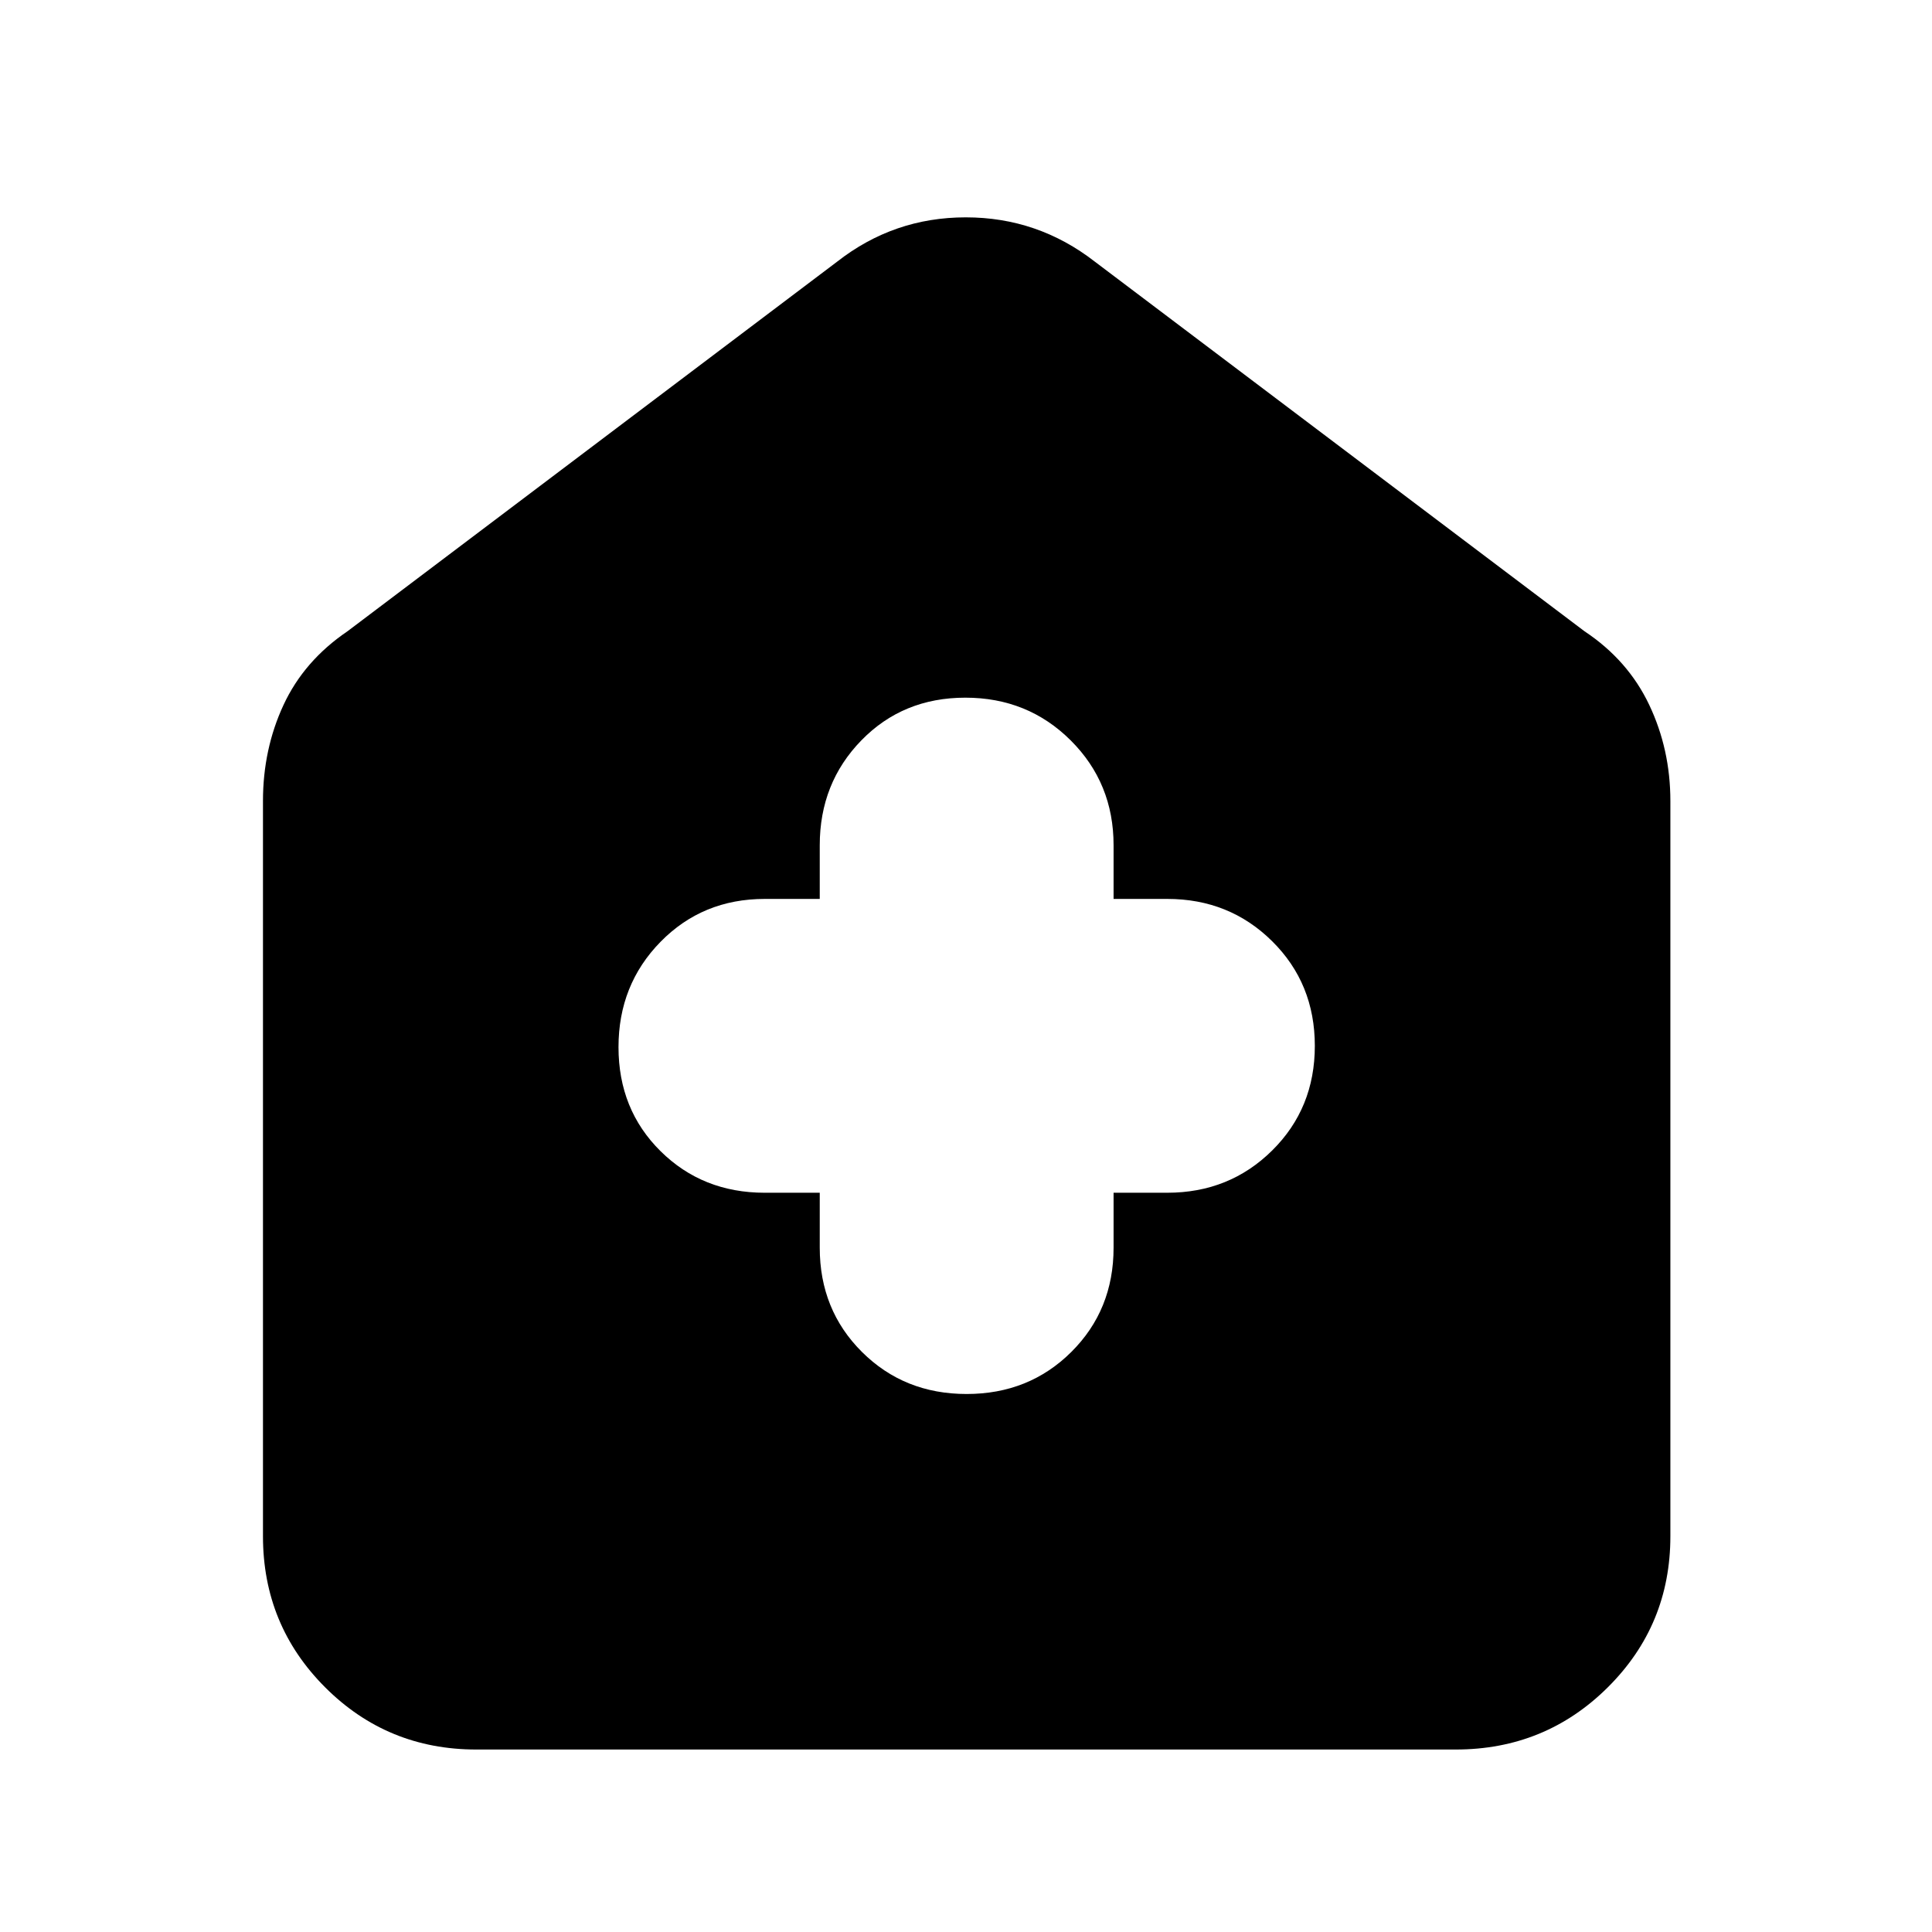 <svg xmlns="http://www.w3.org/2000/svg" height="40" viewBox="0 -960 960 960" width="40"><path d="M407.33-367.33V-340q0 30.89 20.98 51.78t52 20.89q31.02 0 52.02-20.89 21-20.89 21-51.78v-27.33H580q30.89 0 52.11-20.98t21.22-52q0-31.02-21.22-52.02-21.22-21-52.11-21h-26.67V-540q0-30.89-21.31-52.11t-52.33-21.22q-31.02 0-51.69 21.22-20.67 21.22-20.67 52.11v26.67H380q-30.89 0-51.78 21.31t-20.89 52.33q0 31.02 20.89 51.69 20.89 20.67 51.78 20.67h27.33ZM236.67-90.67q-44.2 0-75.1-30.9-30.9-30.9-30.9-75.1V-562q0-25.7 10.19-47.67 10.2-21.98 31.81-36.66L416-830q28.12-22 63.89-22 35.78 0 64.11 22l243.33 183.67q21.61 14.35 32.14 36.54Q830-587.61 830-562v365.33q0 44.2-31.1 75.1-31.09 30.9-75.57 30.9H236.67Z"/></svg>